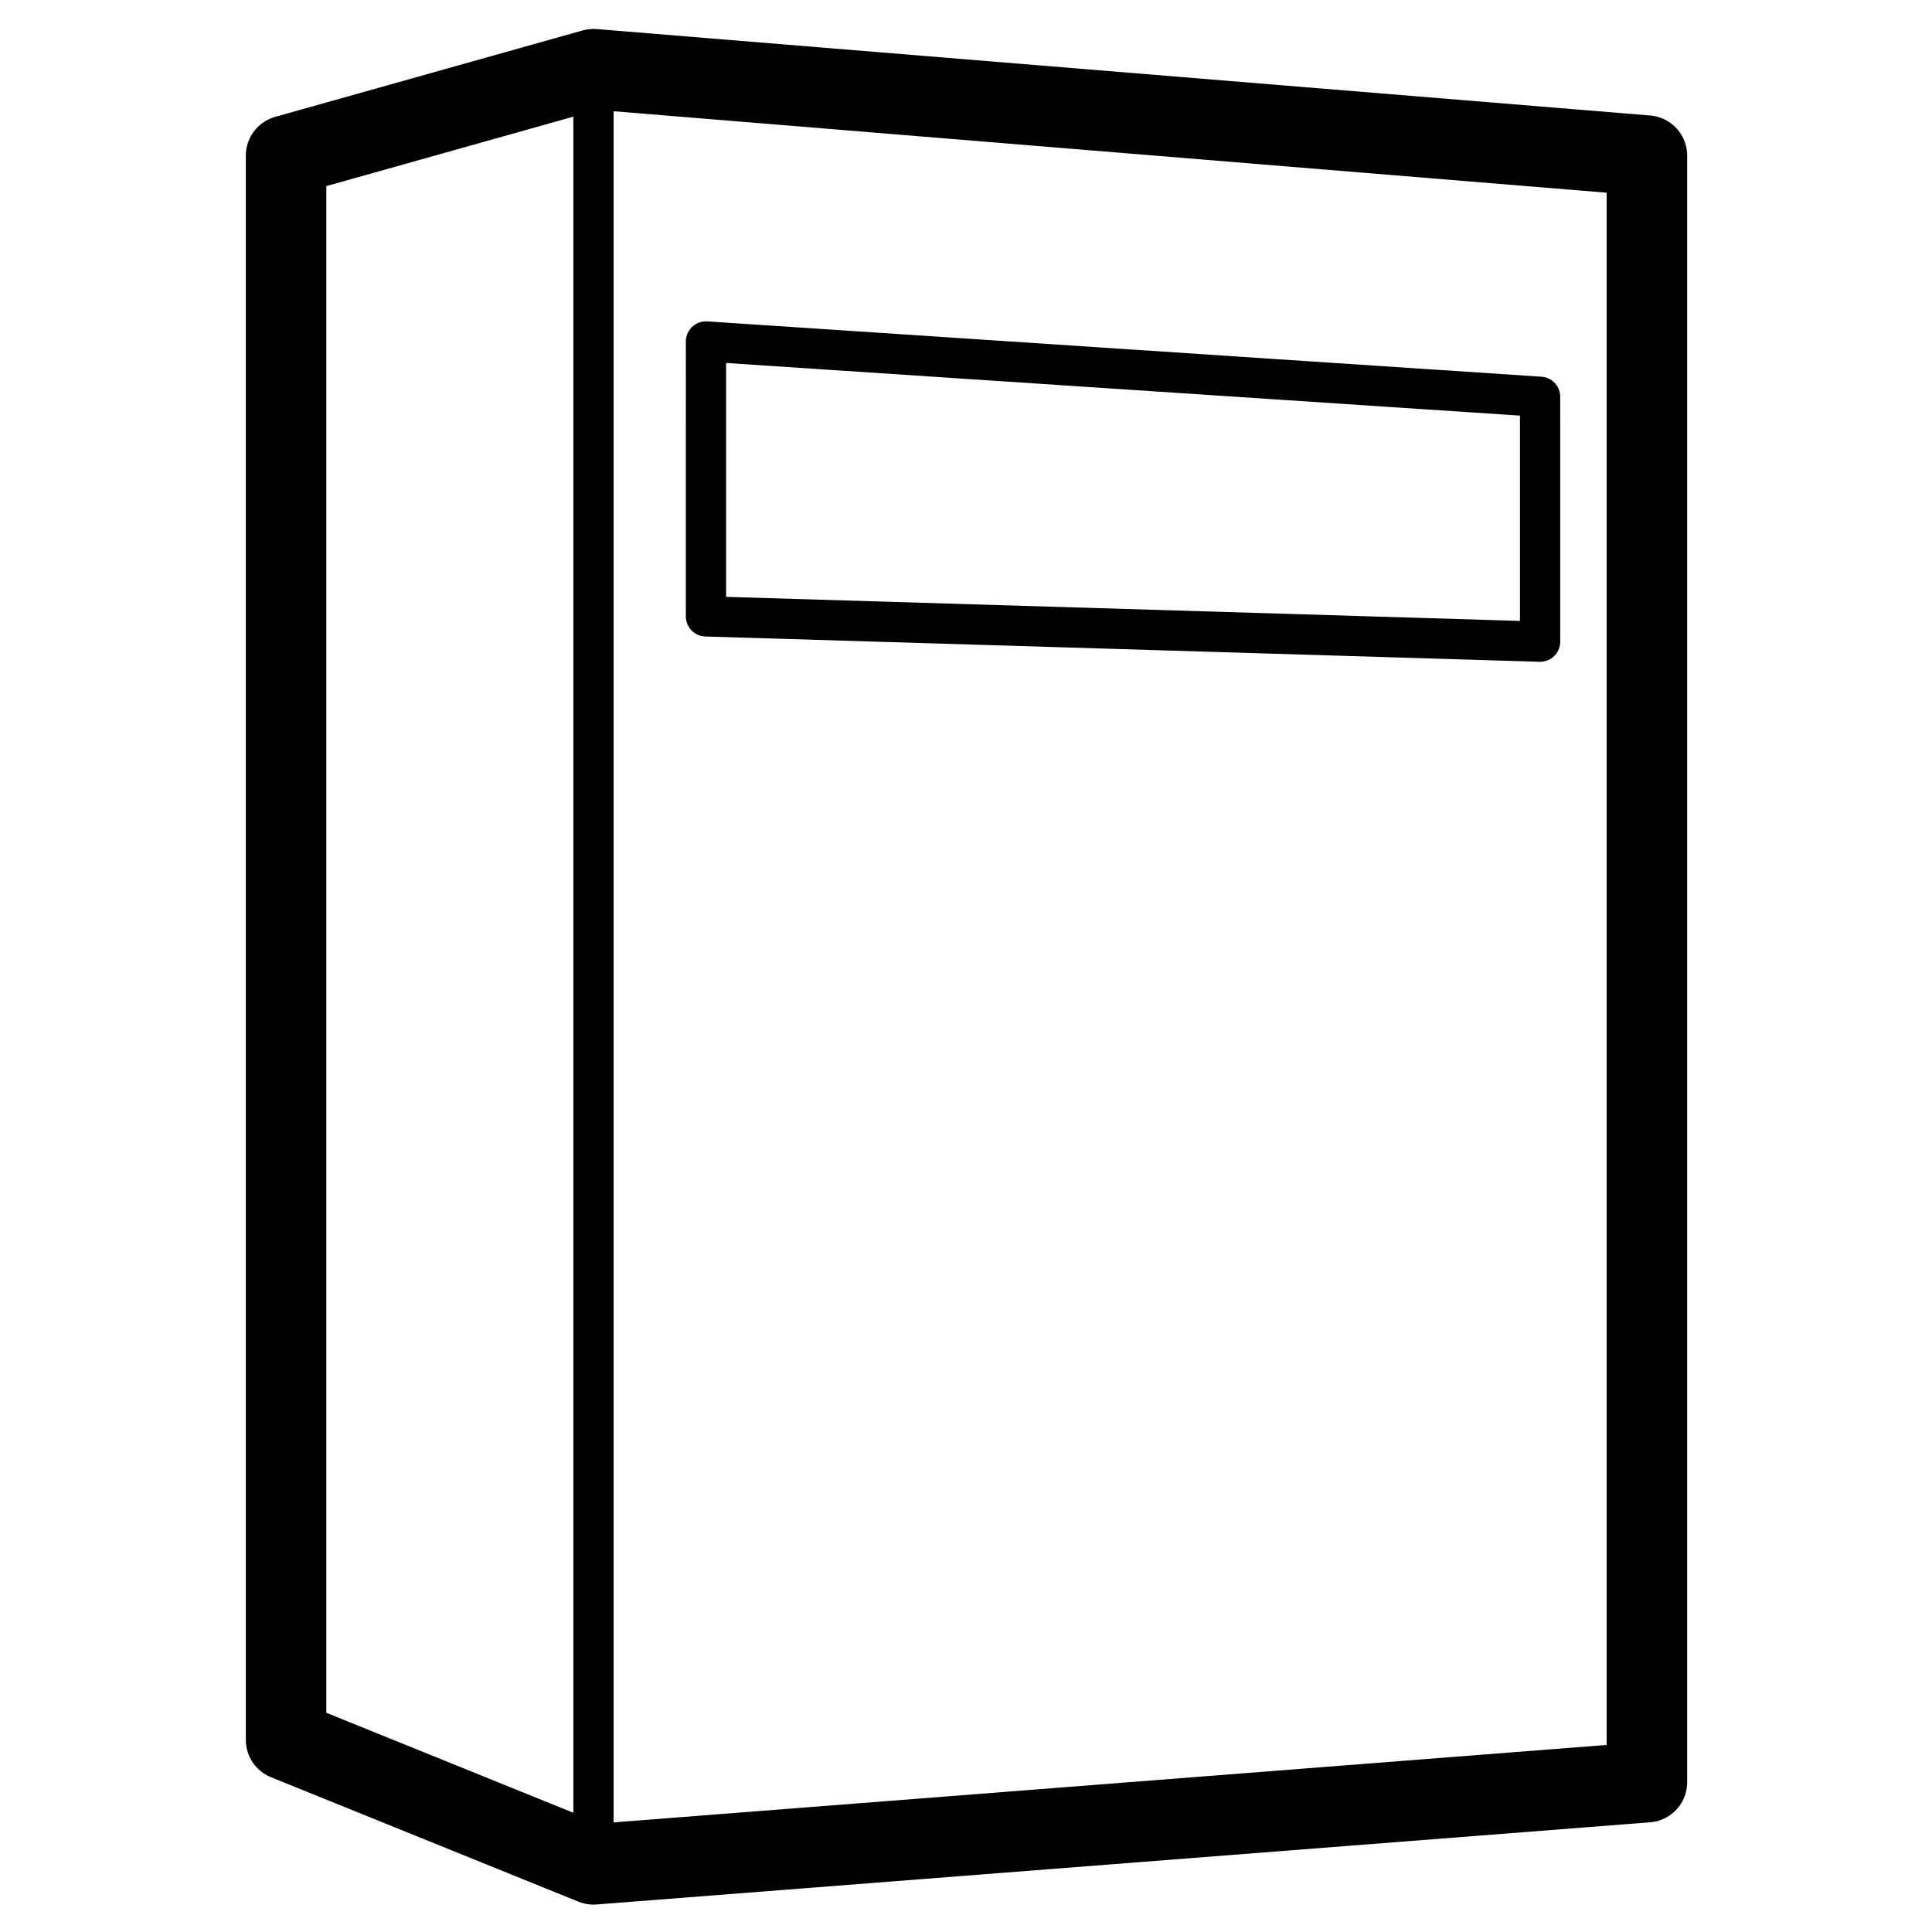 <svg xmlns="http://www.w3.org/2000/svg" viewBox="0 0 960 960"><g fill="none" fill-rule="evenodd" stroke="#000" stroke-linecap="round" stroke-linejoin="round"><path d="M142.152 77.322v787.225l152.75 61.834 523.44-40.829V77.322L294.901 34.38z" stroke-width="40"/><path d="M294.902 34.38v892m55.892-620.104 414.471 12.562V197.163l-414.471-27.486z" stroke-width="20"/></g></svg>
